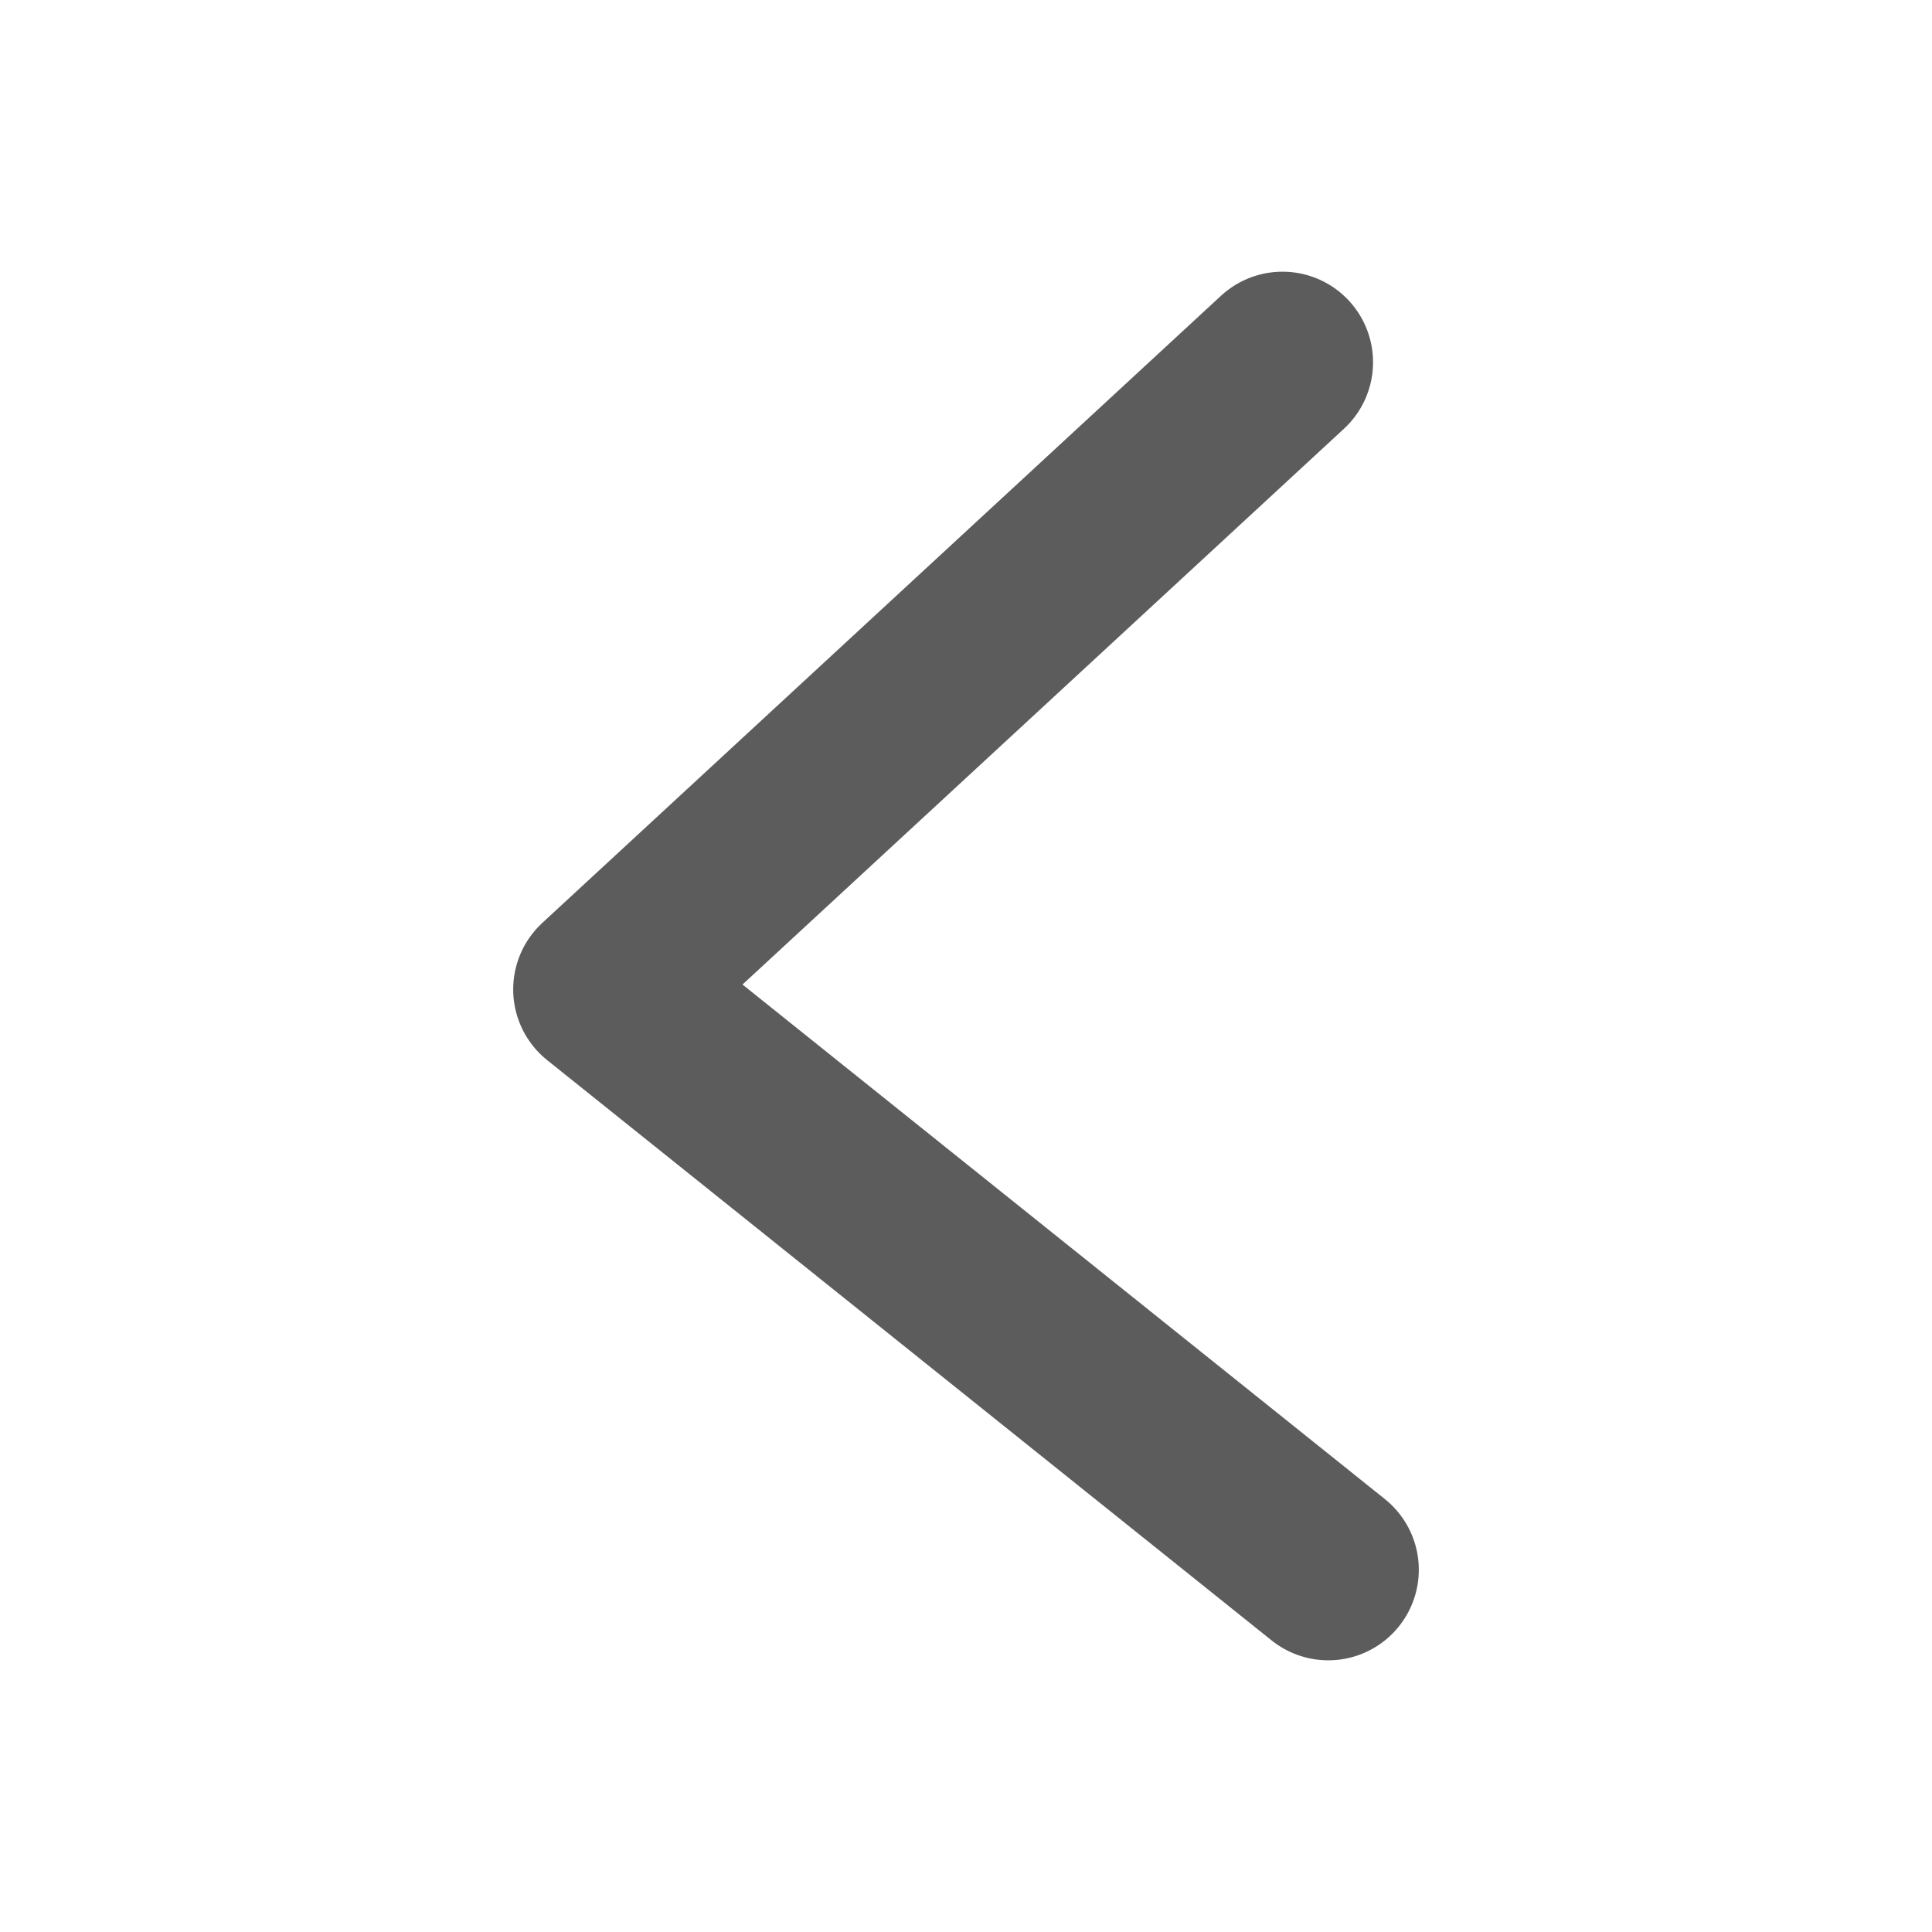 <svg id="icon-_返回" data-name="icon- 返回" xmlns="http://www.w3.org/2000/svg" width="16" height="16" viewBox="0 0 16 16">
  <rect id="尺寸-16" width="16" height="16" fill="none"/>
  <path id="icon-back" d="M20.309,14.869l-5.621,5.194,6,4.806" transform="translate(-9.688 -11.869)" fill="none" stroke="#5c5c5c" stroke-linecap="round" stroke-linejoin="round" stroke-width="1.5"/>
</svg>
